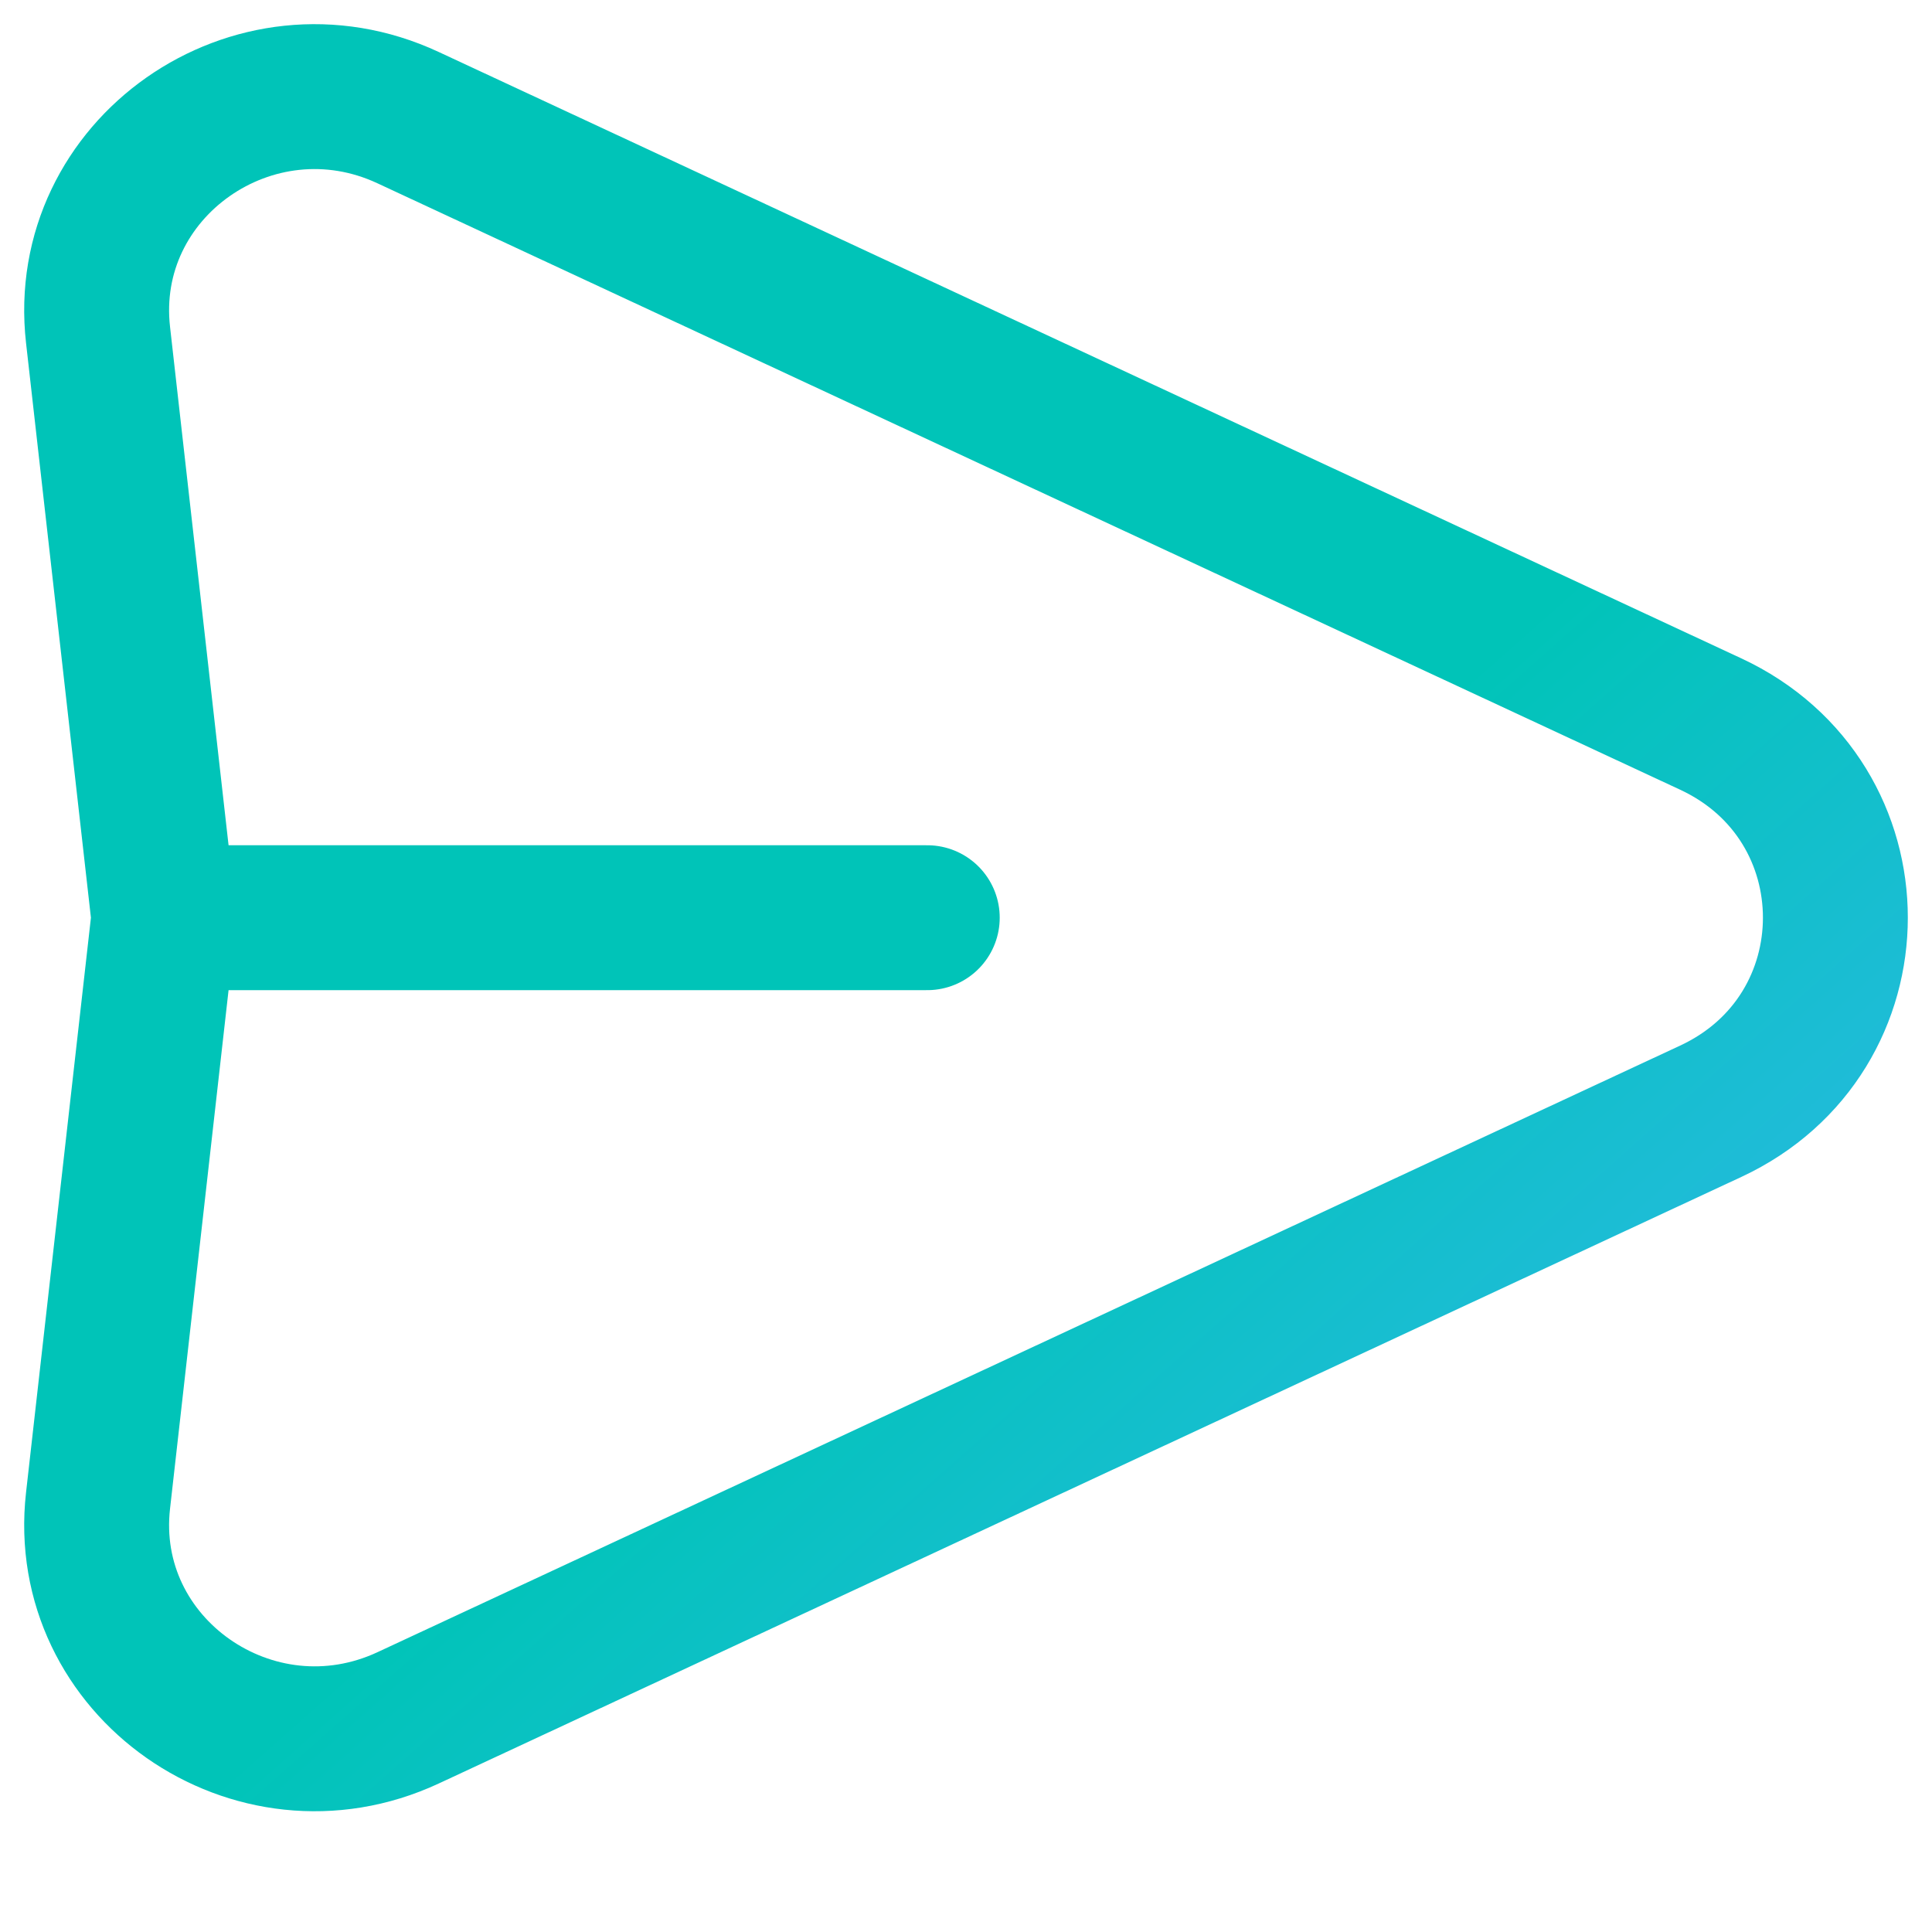 <svg width="20" height="20" viewBox="0 0 20 20" fill="none" xmlns="http://www.w3.org/2000/svg">
<path d="M1.696 9.5L1.015 3.468C0.819 1.741 2.628 0.473 4.225 1.218L17.709 7.495C19.43 8.296 19.43 10.703 17.709 11.504L4.225 17.783C2.628 18.526 0.819 17.259 1.015 15.533L1.696 9.5ZM1.696 9.5H9.599" stroke="url(#paint0_linear_203_940)" stroke-width="1.5" stroke-linecap="round" stroke-linejoin="round"/>
<defs>
<linearGradient id="paint0_linear_203_940" x1="1" y1="0.575" x2="18.227" y2="20.016" gradientUnits="userSpaceOnUse">
<stop offset="0.547" stop-color="#00C4B8"/>
<stop offset="1" stop-color="#3DB4F7"/>
</linearGradient>
</defs>
</svg>

